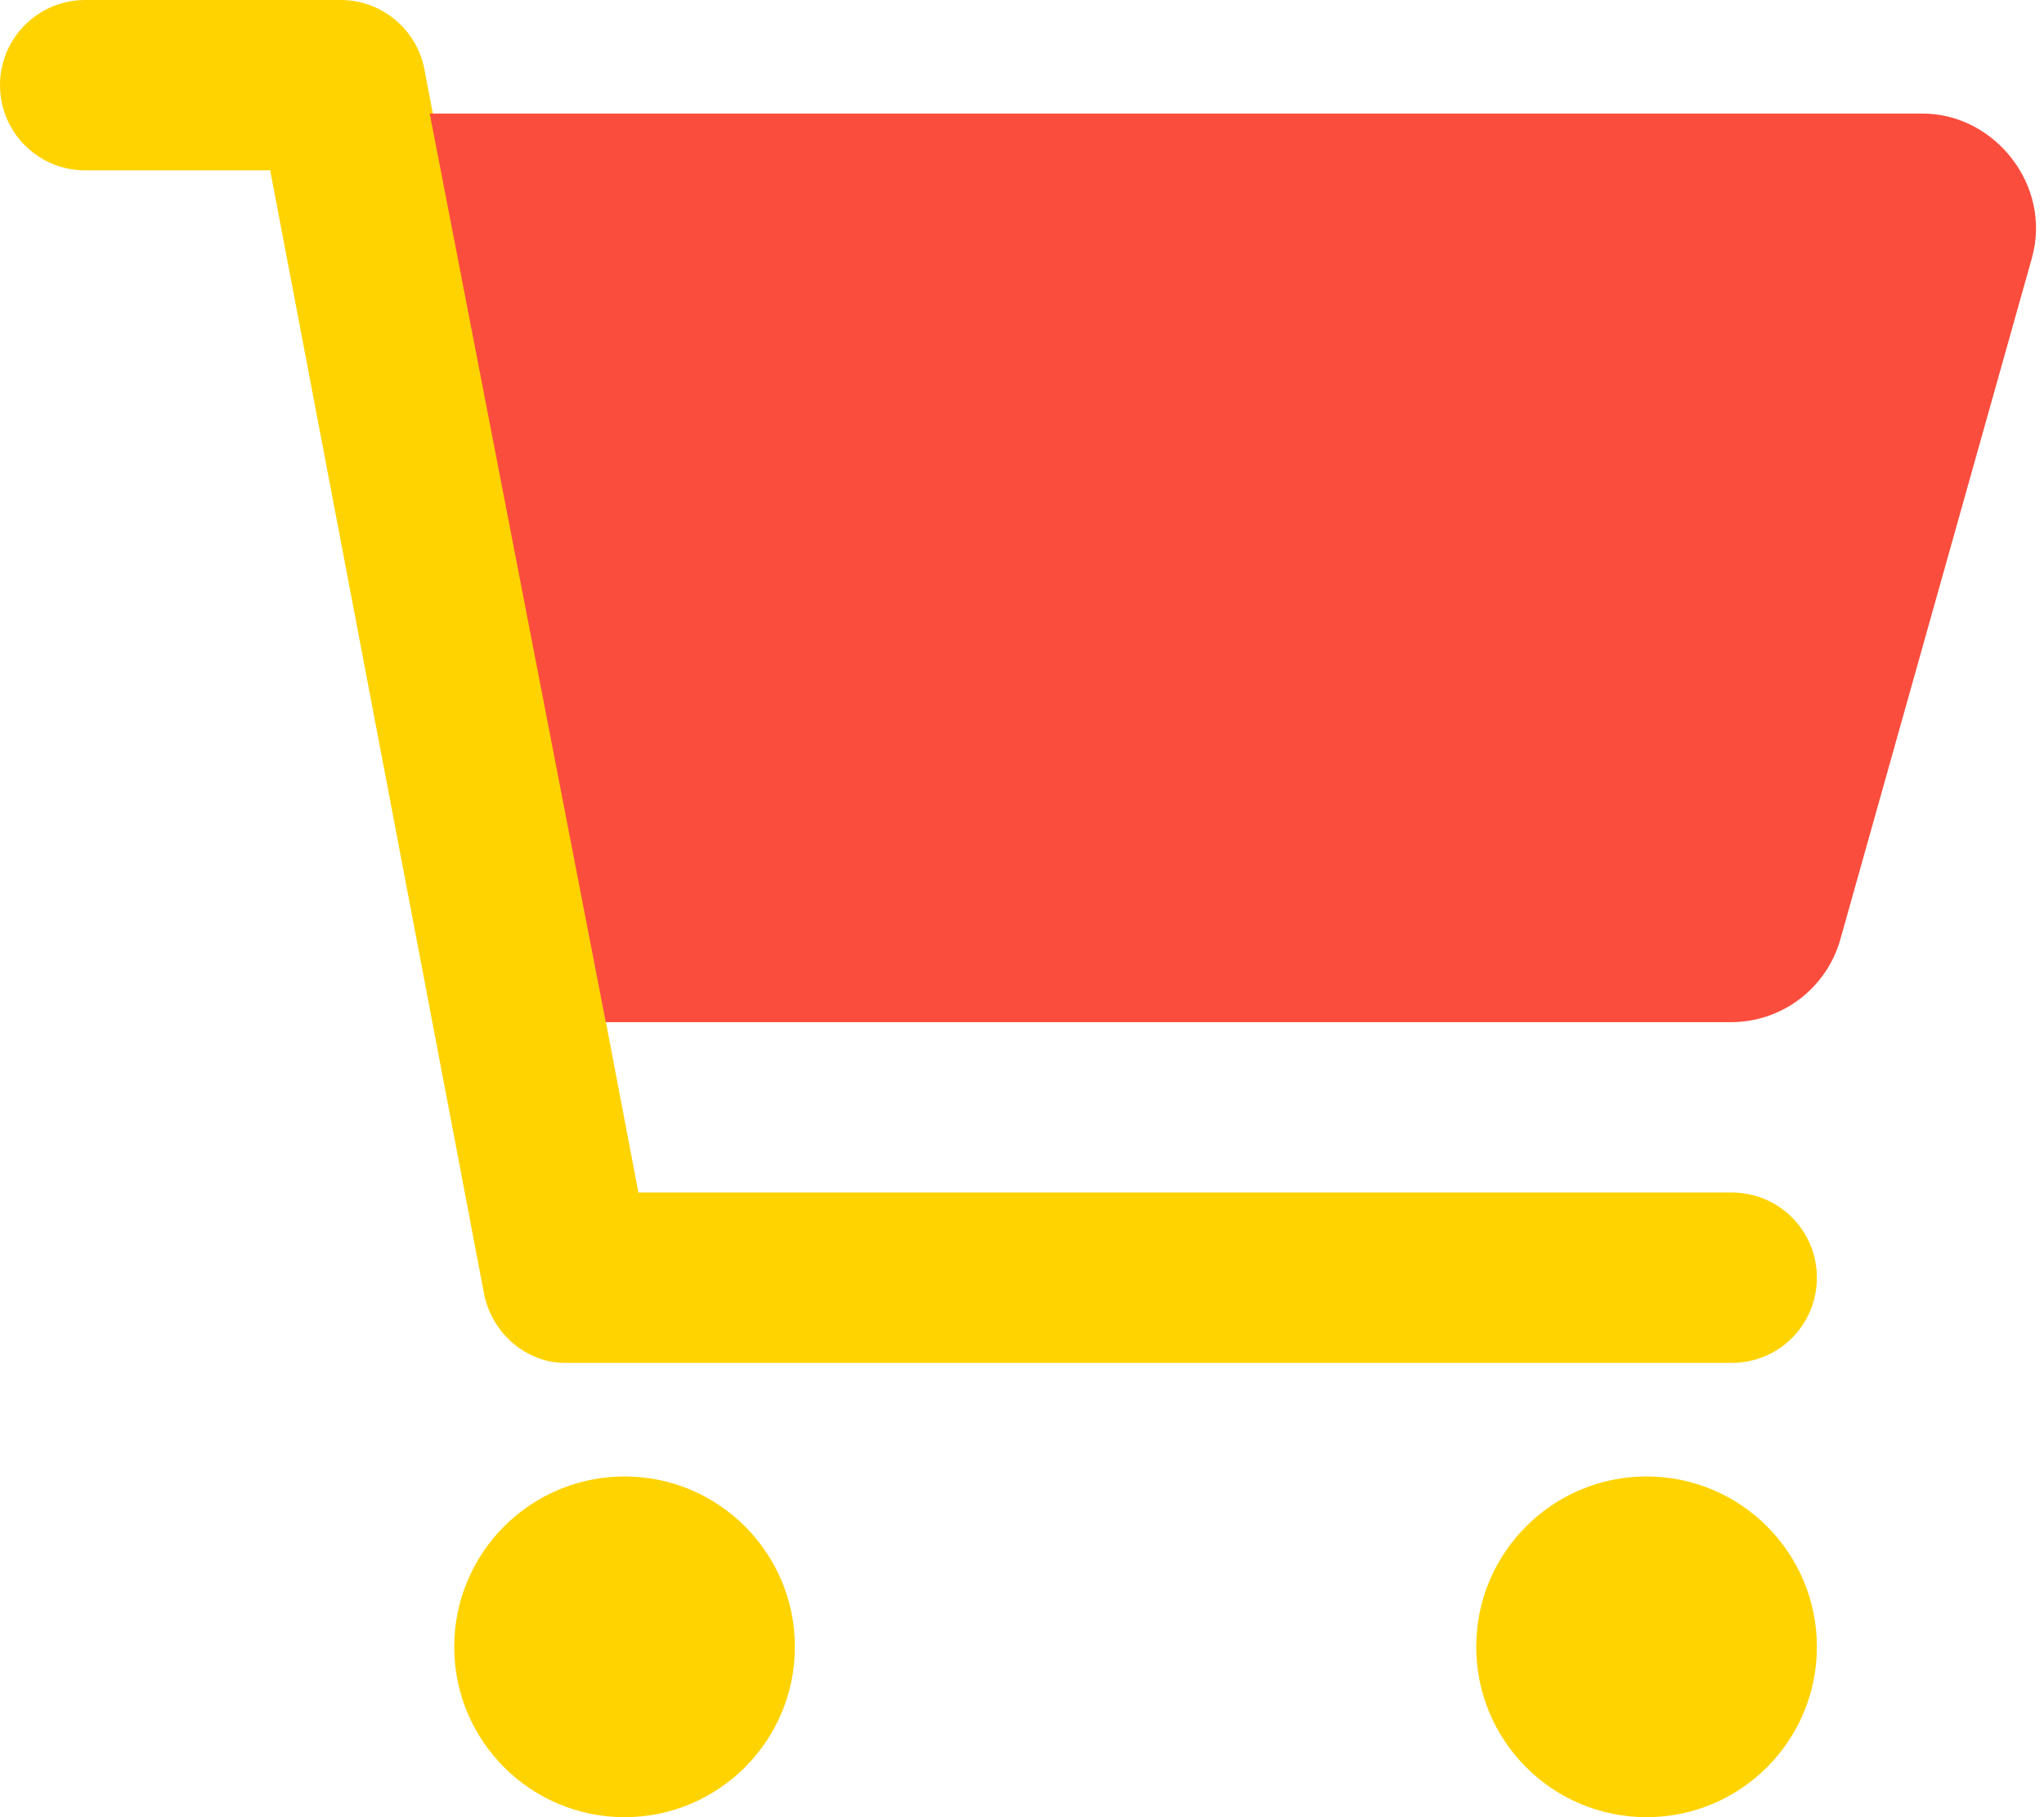 <svg xmlns="http://www.w3.org/2000/svg"
     viewBox="0 0 576 512"><!--! Font Awesome Pro 6.2.0 by @fontawesome - https://fontawesome.com License - https://fontawesome.com/license (Commercial License) Copyright 2022 Fonticons, Inc. -->
    <defs>
        <style>
            .fa-primary {
                fill: #ffd300;
            }
            .fa-secondary {
                fill: #fb4d3d;
            }
        </style>
    </defs>
    <path class="fa-primary"
          d="M0 24C0 10.75 10.75 0 24 0H96C107.5 0 117.4 8.19 119.6 19.51L179.9 336H488C501.3 336 512 346.7 512 360C512 373.3 501.3 384 488 384H159.1C148.5 384 138.6 375.8 136.4 364.5L76.14 48H24C10.75 48 0 37.25 0 24V24zM224 464C224 490.5 202.5 512 176 512C149.5 512 128 490.5 128 464C128 437.5 149.5 416 176 416C202.5 416 224 437.5 224 464zM416 464C416 437.5 437.5 416 464 416C490.5 416 512 437.5 512 464C512 490.5 490.5 512 464 512C437.5 512 416 490.5 416 464z"/>
    <path class="fa-secondary"
          d="M121.1 32H541.8C562.1 32 578.3 52.25 572.6 72.66L518.6 264.7C514.7 278.5 502.1 288 487.8 288H170.7L121.1 32z"/>
</svg>